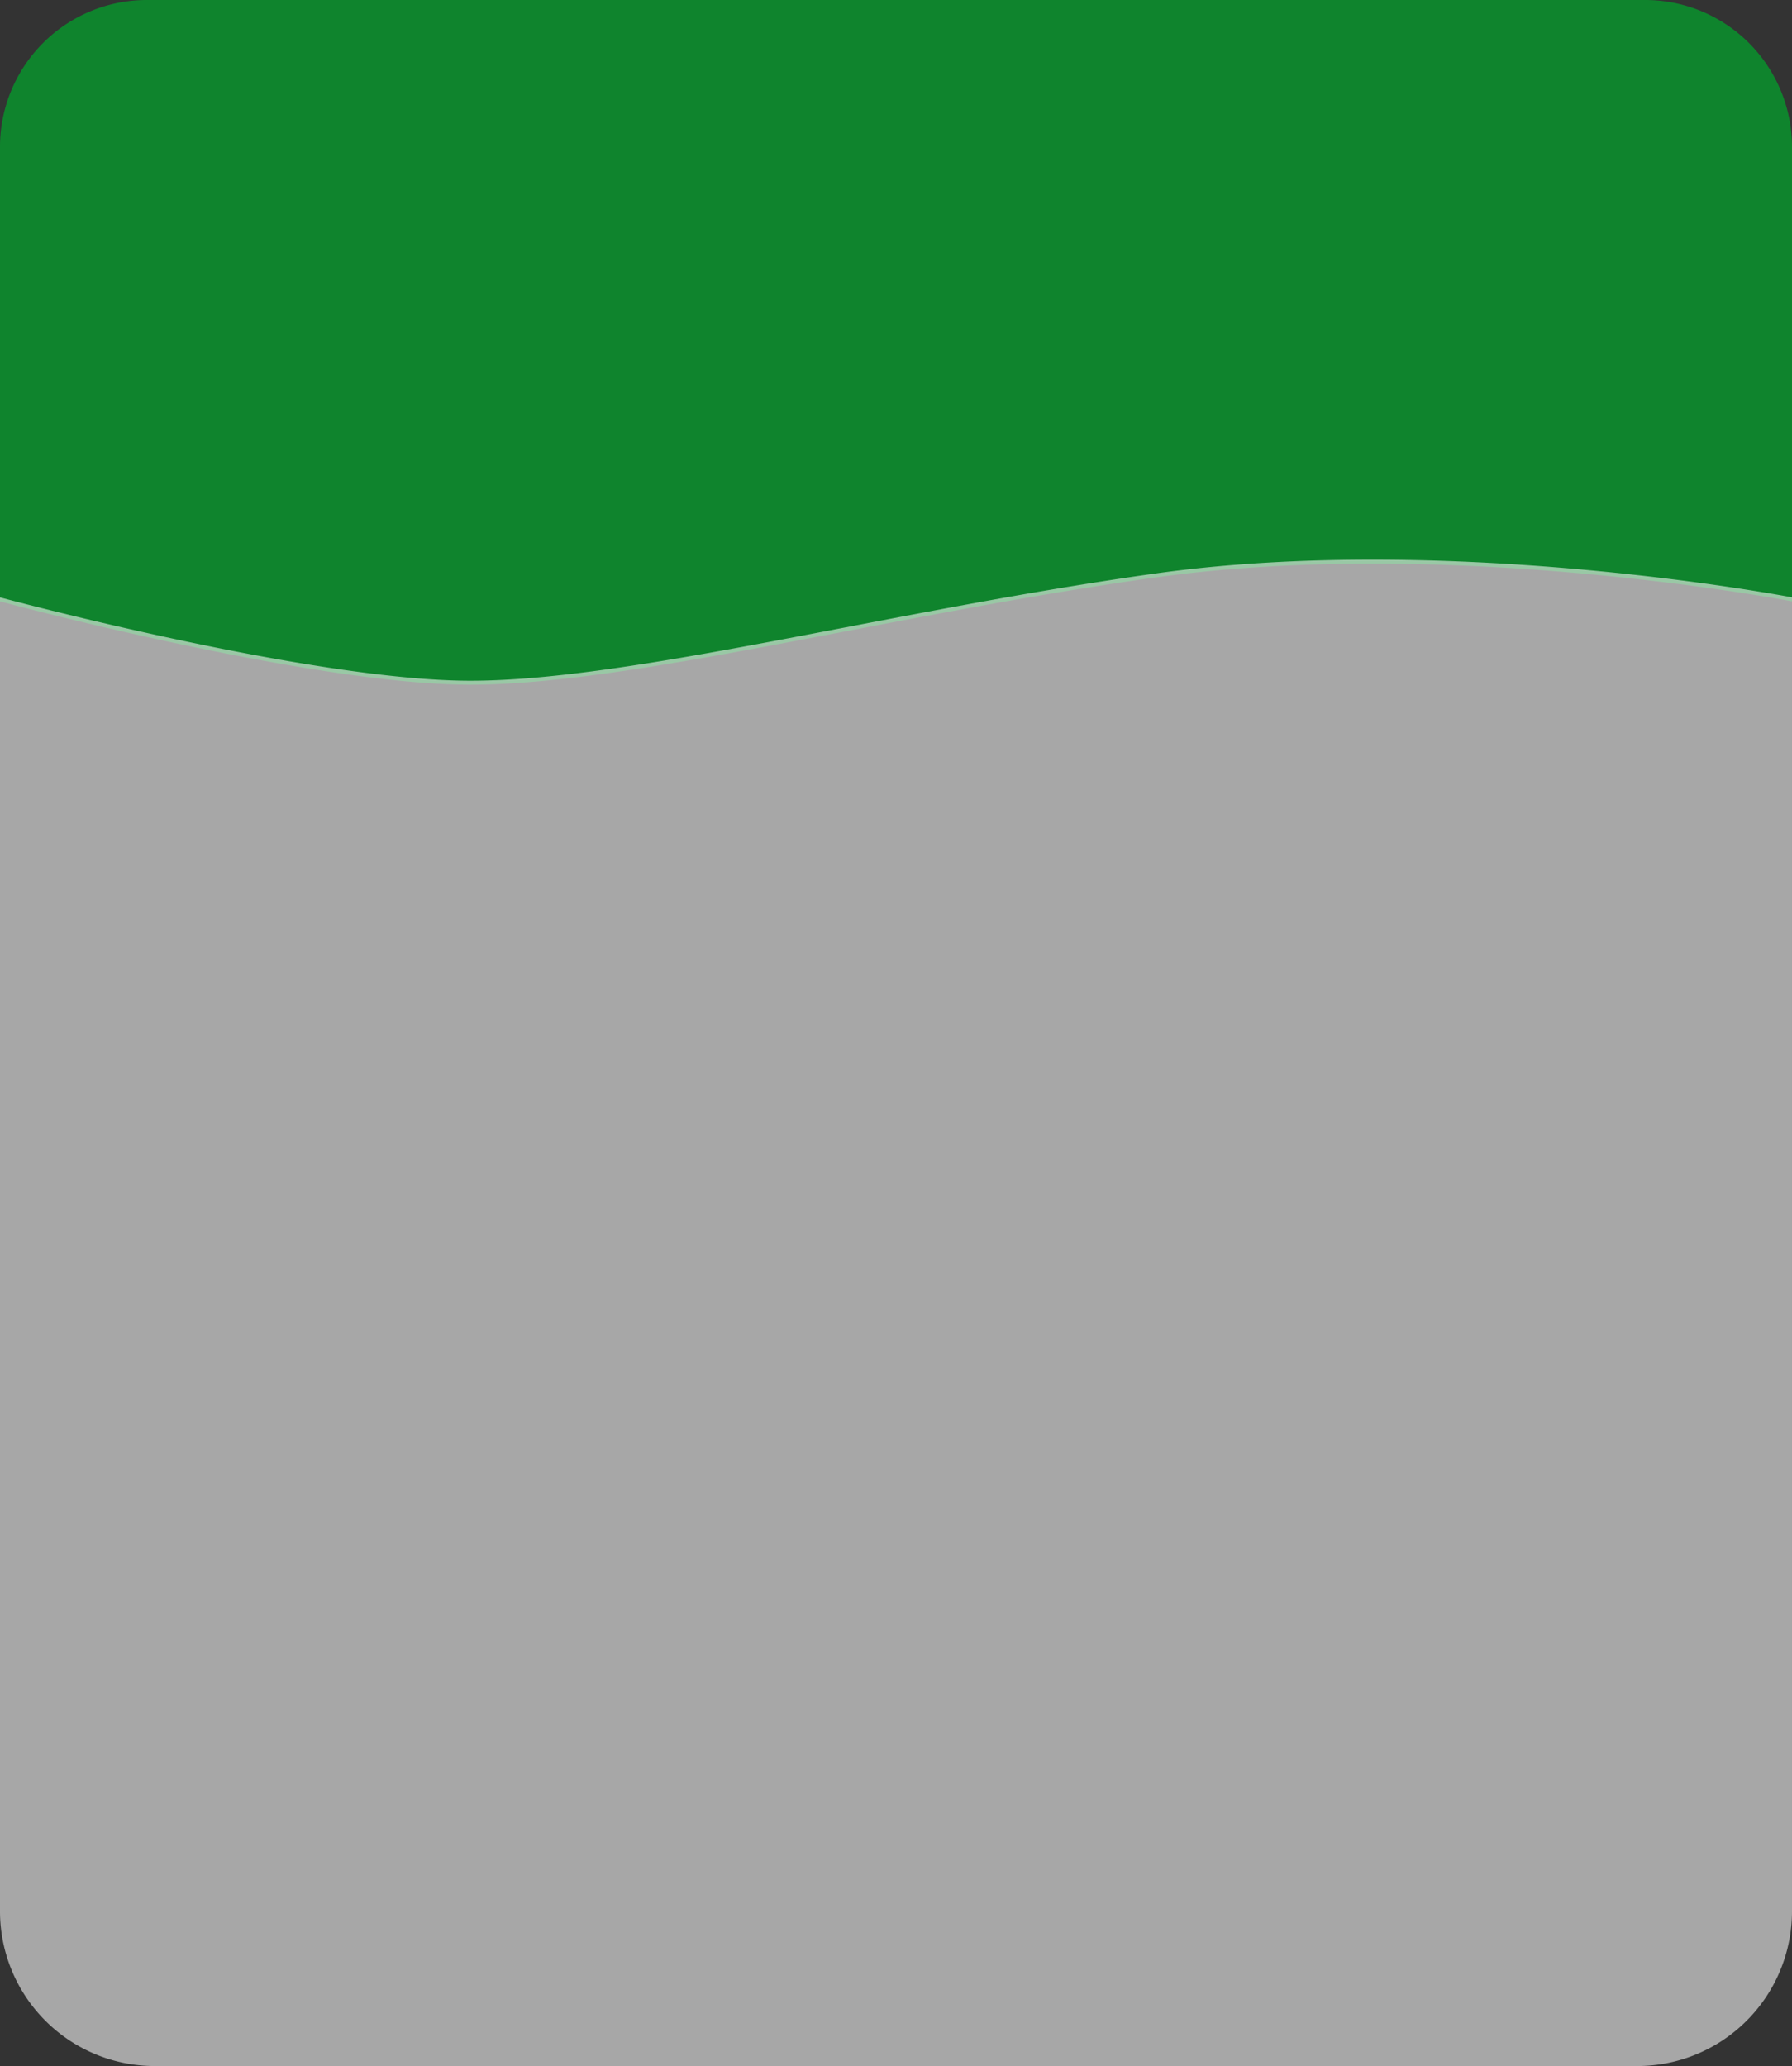 <svg xmlns="http://www.w3.org/2000/svg" width="239.77" height="276.412" viewBox="0 0 239.77 276.412">
  <rect x="0" y="0" width="239.77" height="276.412" fill="#333333" stroke="none"/>
  <g id="Grupo_2455" data-name="Grupo 2455" transform="translate(1961 -889.626)">
    <path id="Trazado_181" data-name="Trazado 181" d="M2458,769.454v-60.8A19.651,19.651,0,0,1,2477.65,689h200.468a19.651,19.651,0,0,1,19.651,19.651v60.8s-45.4-8.762-85.233-3.186c-35.429,4.96-70.1,14.338-91.606,14.338S2458,769.454,2458,769.454Z" transform="translate(-4419 200.626)" fill="rgba(0,167,44,0.7)"/>
    <path id="Trazado_182" data-name="Trazado 182" d="M2458,837.371V789.043s41.422,11.152,62.93,11.152,56.177-9.378,91.606-14.338c39.829-5.576,85.233,3.186,85.233,3.186v175.78a20.711,20.711,0,0,1-20.711,20.711H2478.711A20.712,20.712,0,0,1,2458,964.823Z" transform="translate(-4419 180.504)" fill="rgba(245,245,245,0.6)"/>
  </g>
</svg>
